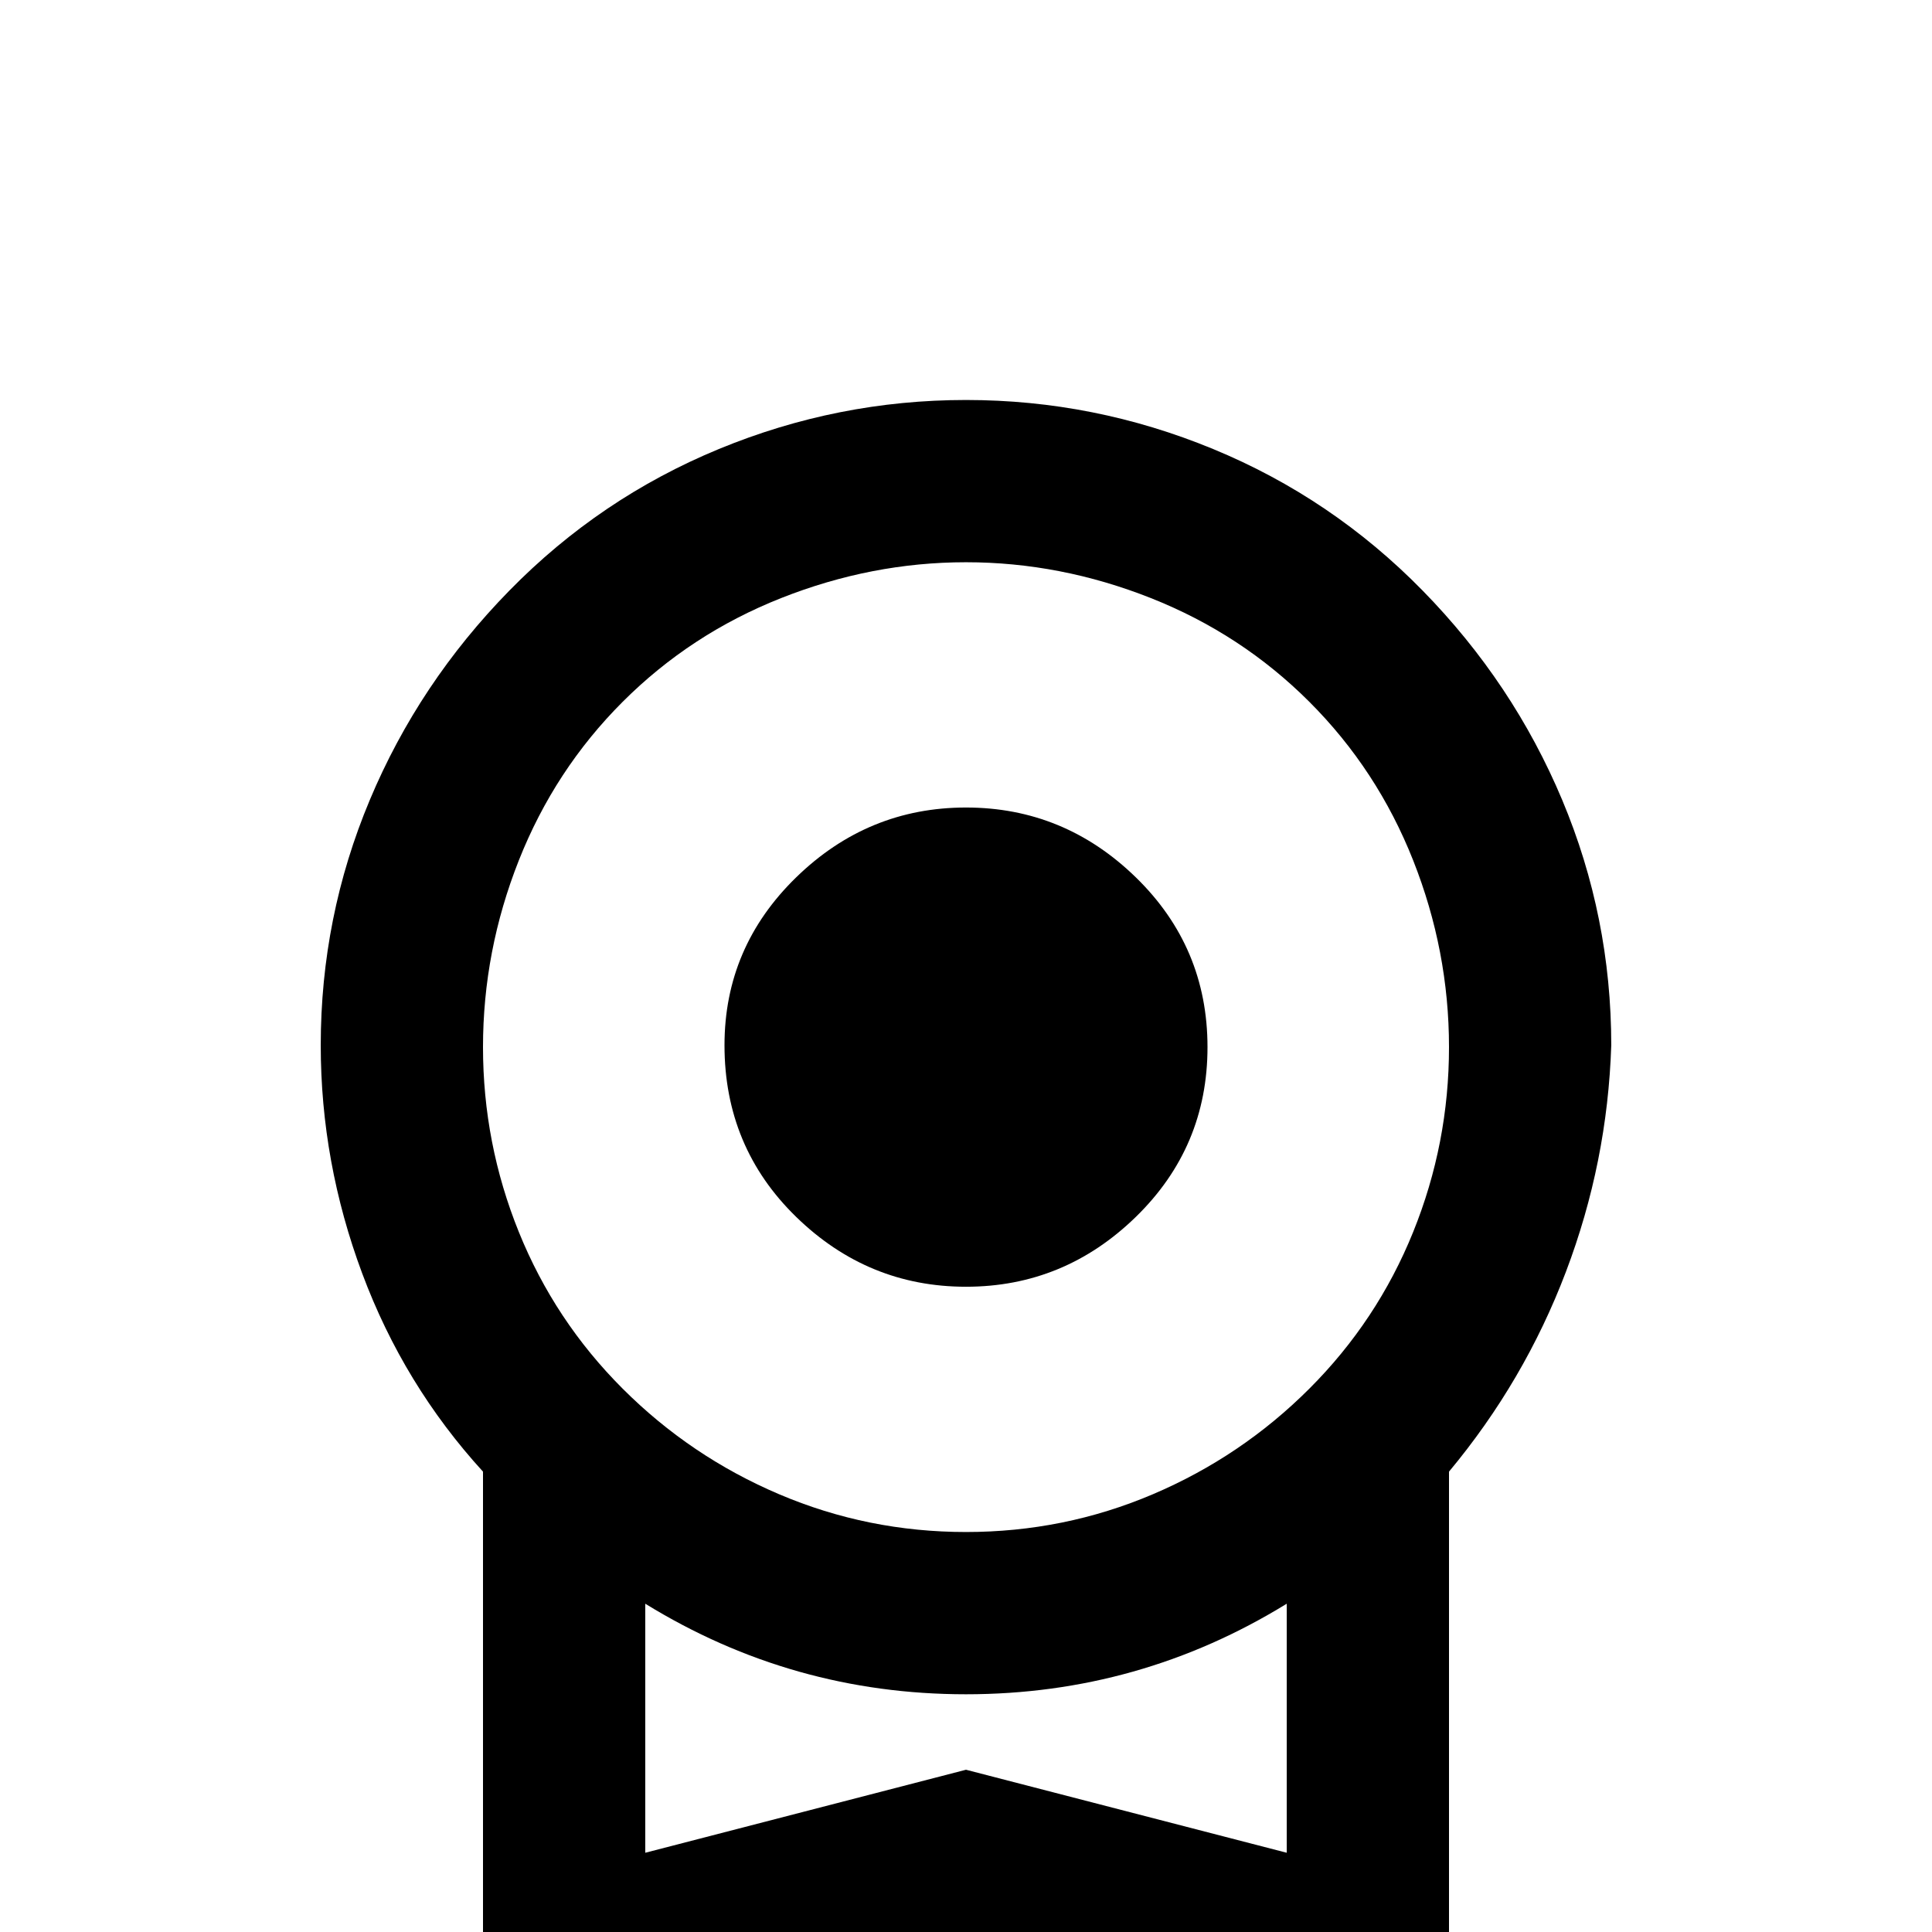 <svg xmlns="http://www.w3.org/2000/svg" viewBox="0 -512 512 512">
	<path fill="#000000" d="M192 -235Q192 -261 211 -279.5Q230 -298 256 -298Q282 -298 301 -279.5Q320 -261 320 -234.5Q320 -208 301 -189.5Q282 -171 256 -171Q230 -171 211 -189.5Q192 -208 192 -235ZM256 -43L341 -21V-87Q302 -63 256 -63Q210 -63 171 -87V-21ZM256 -363Q231 -363 207 -353.5Q183 -344 165 -326Q147 -308 137.5 -284Q128 -260 128 -234.5Q128 -209 137.5 -185.5Q147 -162 165 -144Q183 -126 206.5 -116Q230 -106 256 -106Q282 -106 305.5 -116Q329 -126 347 -144Q365 -162 374.5 -185.5Q384 -209 384 -234.5Q384 -260 374.5 -284Q365 -308 347 -326Q329 -344 305 -353.5Q281 -363 256 -363ZM427 -235Q426 -204 415 -175Q404 -146 384 -122V43L256 0L128 43V-122Q107 -145 96 -174.5Q85 -204 85 -235Q85 -269 98 -300Q111 -331 135 -355.5Q159 -380 190.5 -393Q222 -406 256 -406Q290 -406 321.5 -393Q353 -380 377 -355.5Q401 -331 414 -300Q427 -269 427 -235Z"/>
</svg>